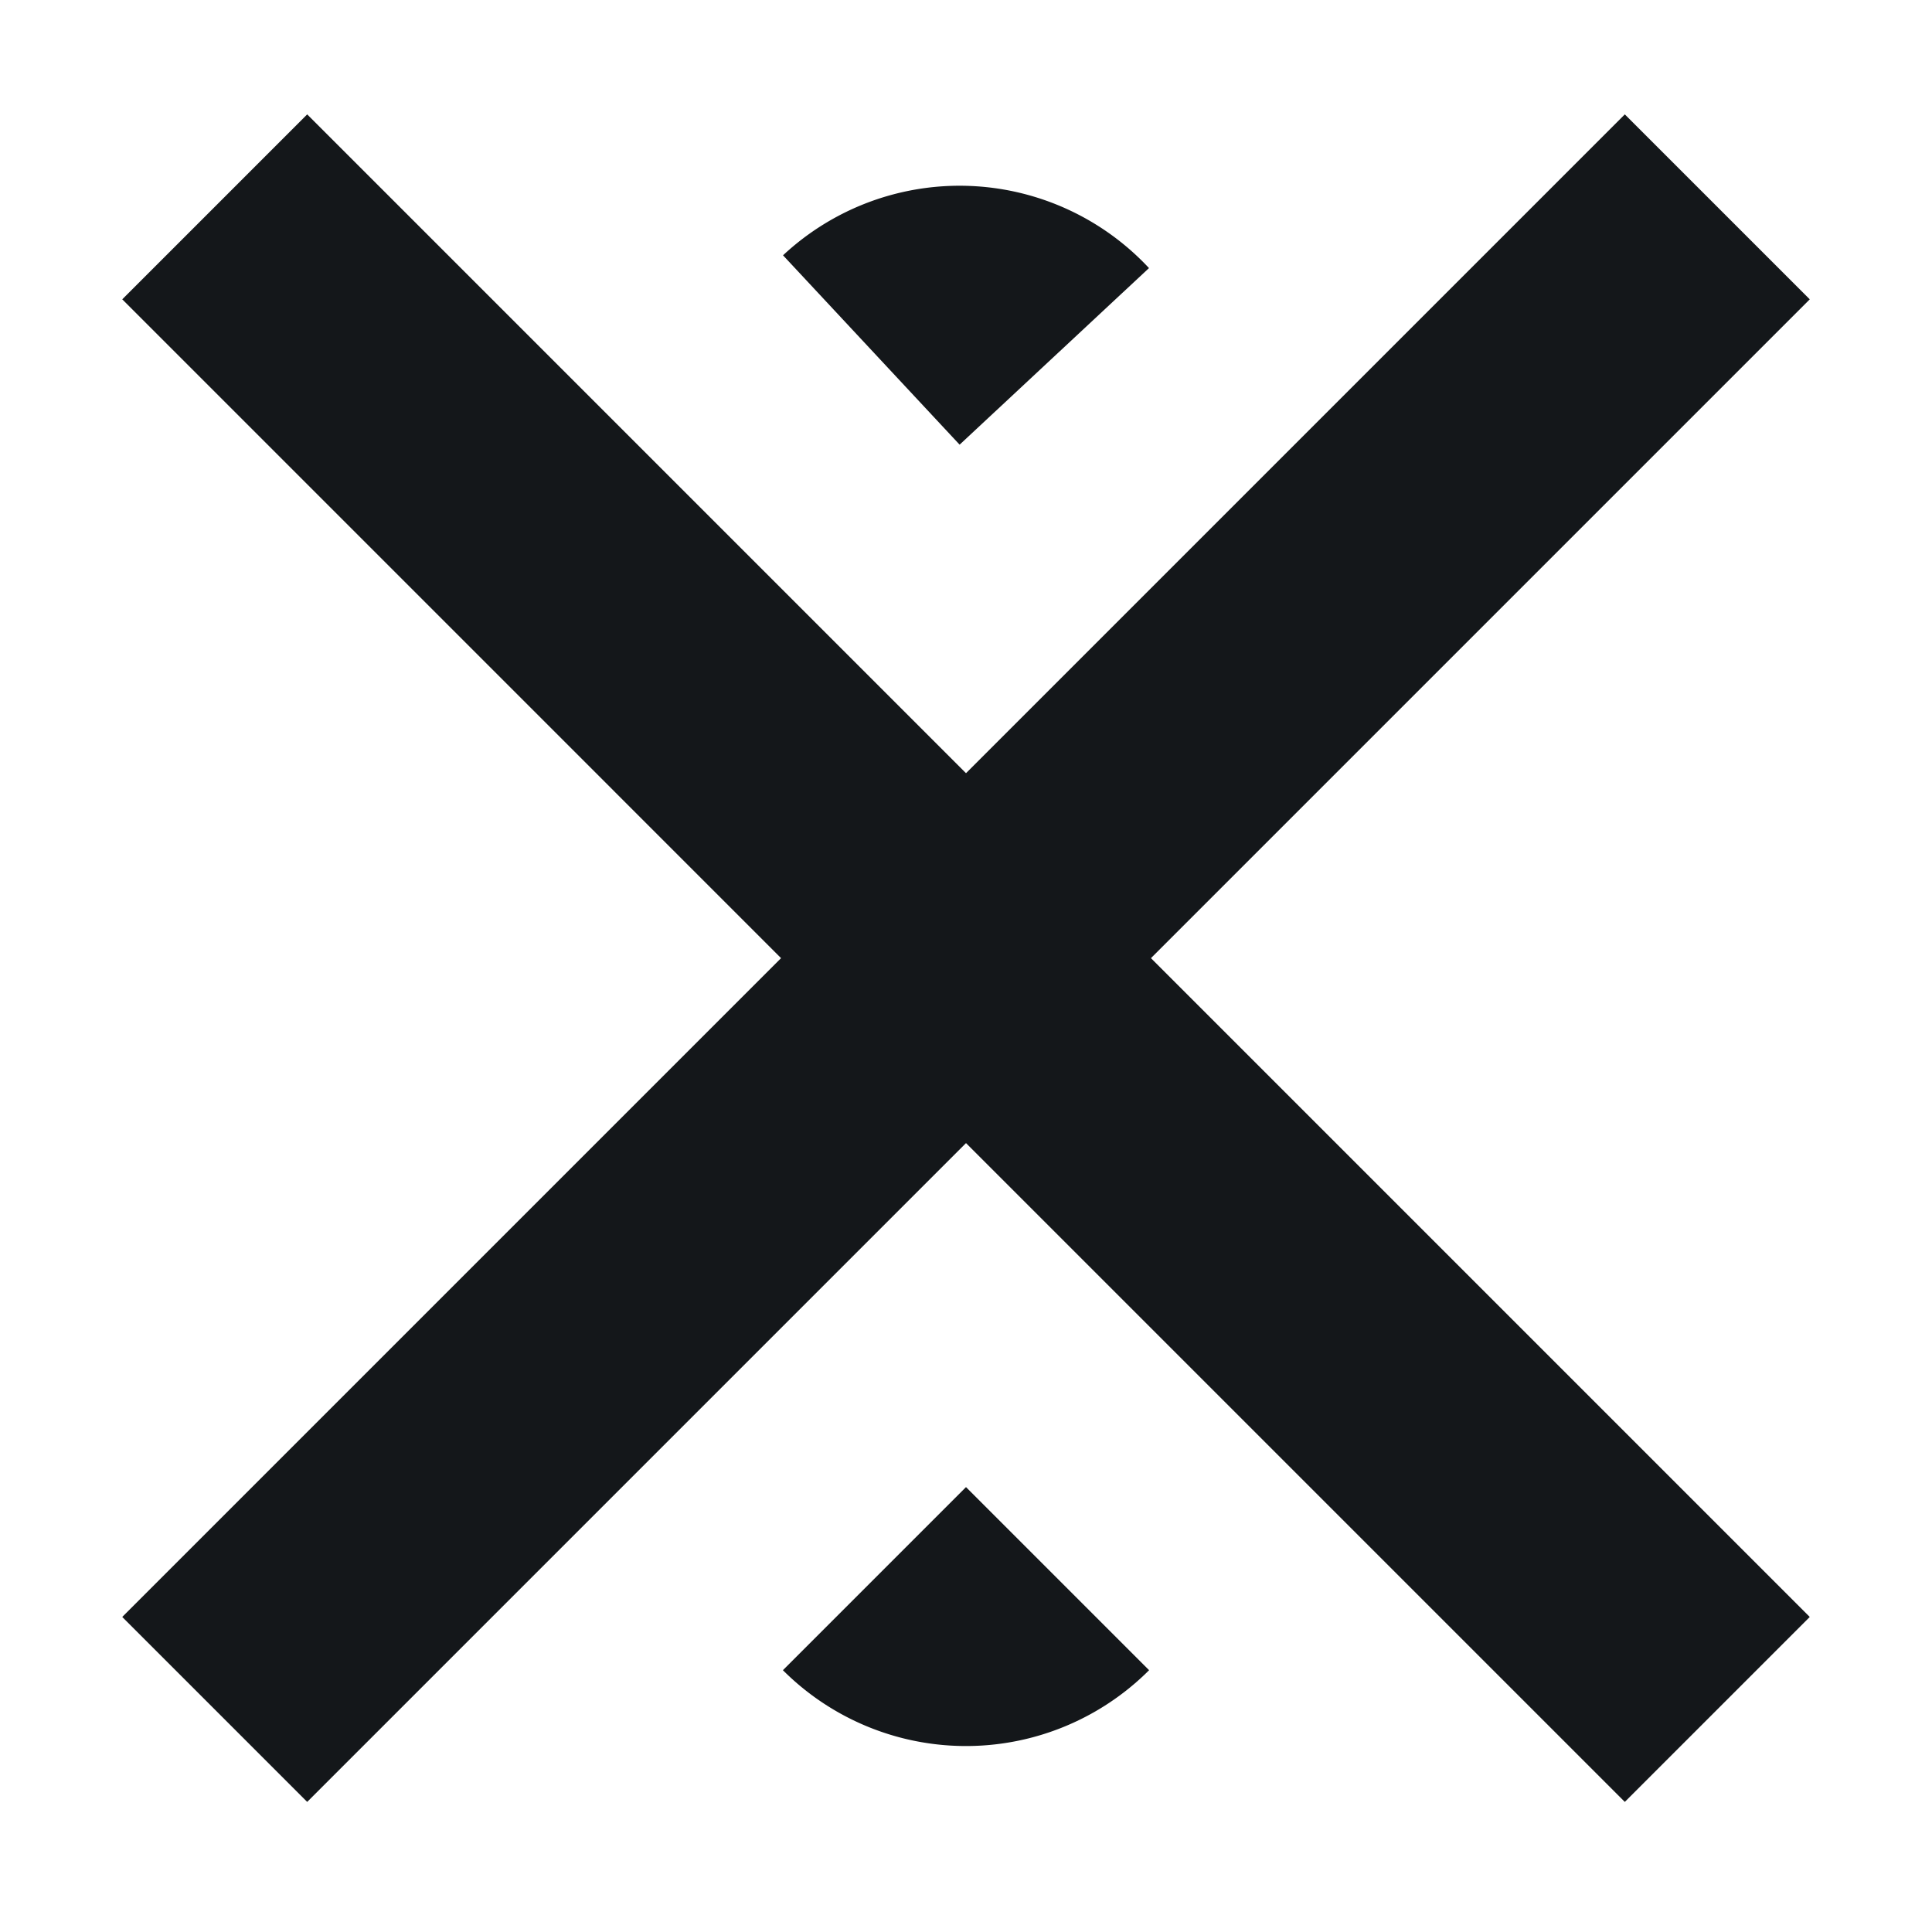 <svg xmlns="http://www.w3.org/2000/svg" xmlns:xlink="http://www.w3.org/1999/xlink" width="135" height="135" viewBox="0 0 135 135"><defs><clipPath id="b"><rect width="135" height="135"/></clipPath></defs><g id="a" clip-path="url(#b)"><g transform="translate(263.148 276.276)"><path d="M69.637,82.56-35.355-22.433l12.923-12.923L82.56,69.637Z" transform="translate(-219.25 -232.927)" fill="#14171a"/><path d="M104.993,117.916,0,12.923,12.923,0,117.916,104.993Z" transform="translate(-136.69 -268.283) rotate(90)" fill="#14171a"/><path d="M18.093,0h0a0,0,0,0,1,0,0V18.093a0,0,0,0,1,0,0H0a0,0,0,0,1,0,0v0A18.093,18.093,0,0,1,18.093,0Z" transform="translate(-195.201 -270.776) rotate(47)" fill="#14171a"/><path d="M18.093,0h0a0,0,0,0,1,0,0V18.093a0,0,0,0,1,0,0H0a0,0,0,0,1,0,0v0A18.093,18.093,0,0,1,18.093,0Z" transform="translate(-195.648 -146.776) rotate(-135)" fill="#14171a"/></g></g></svg>